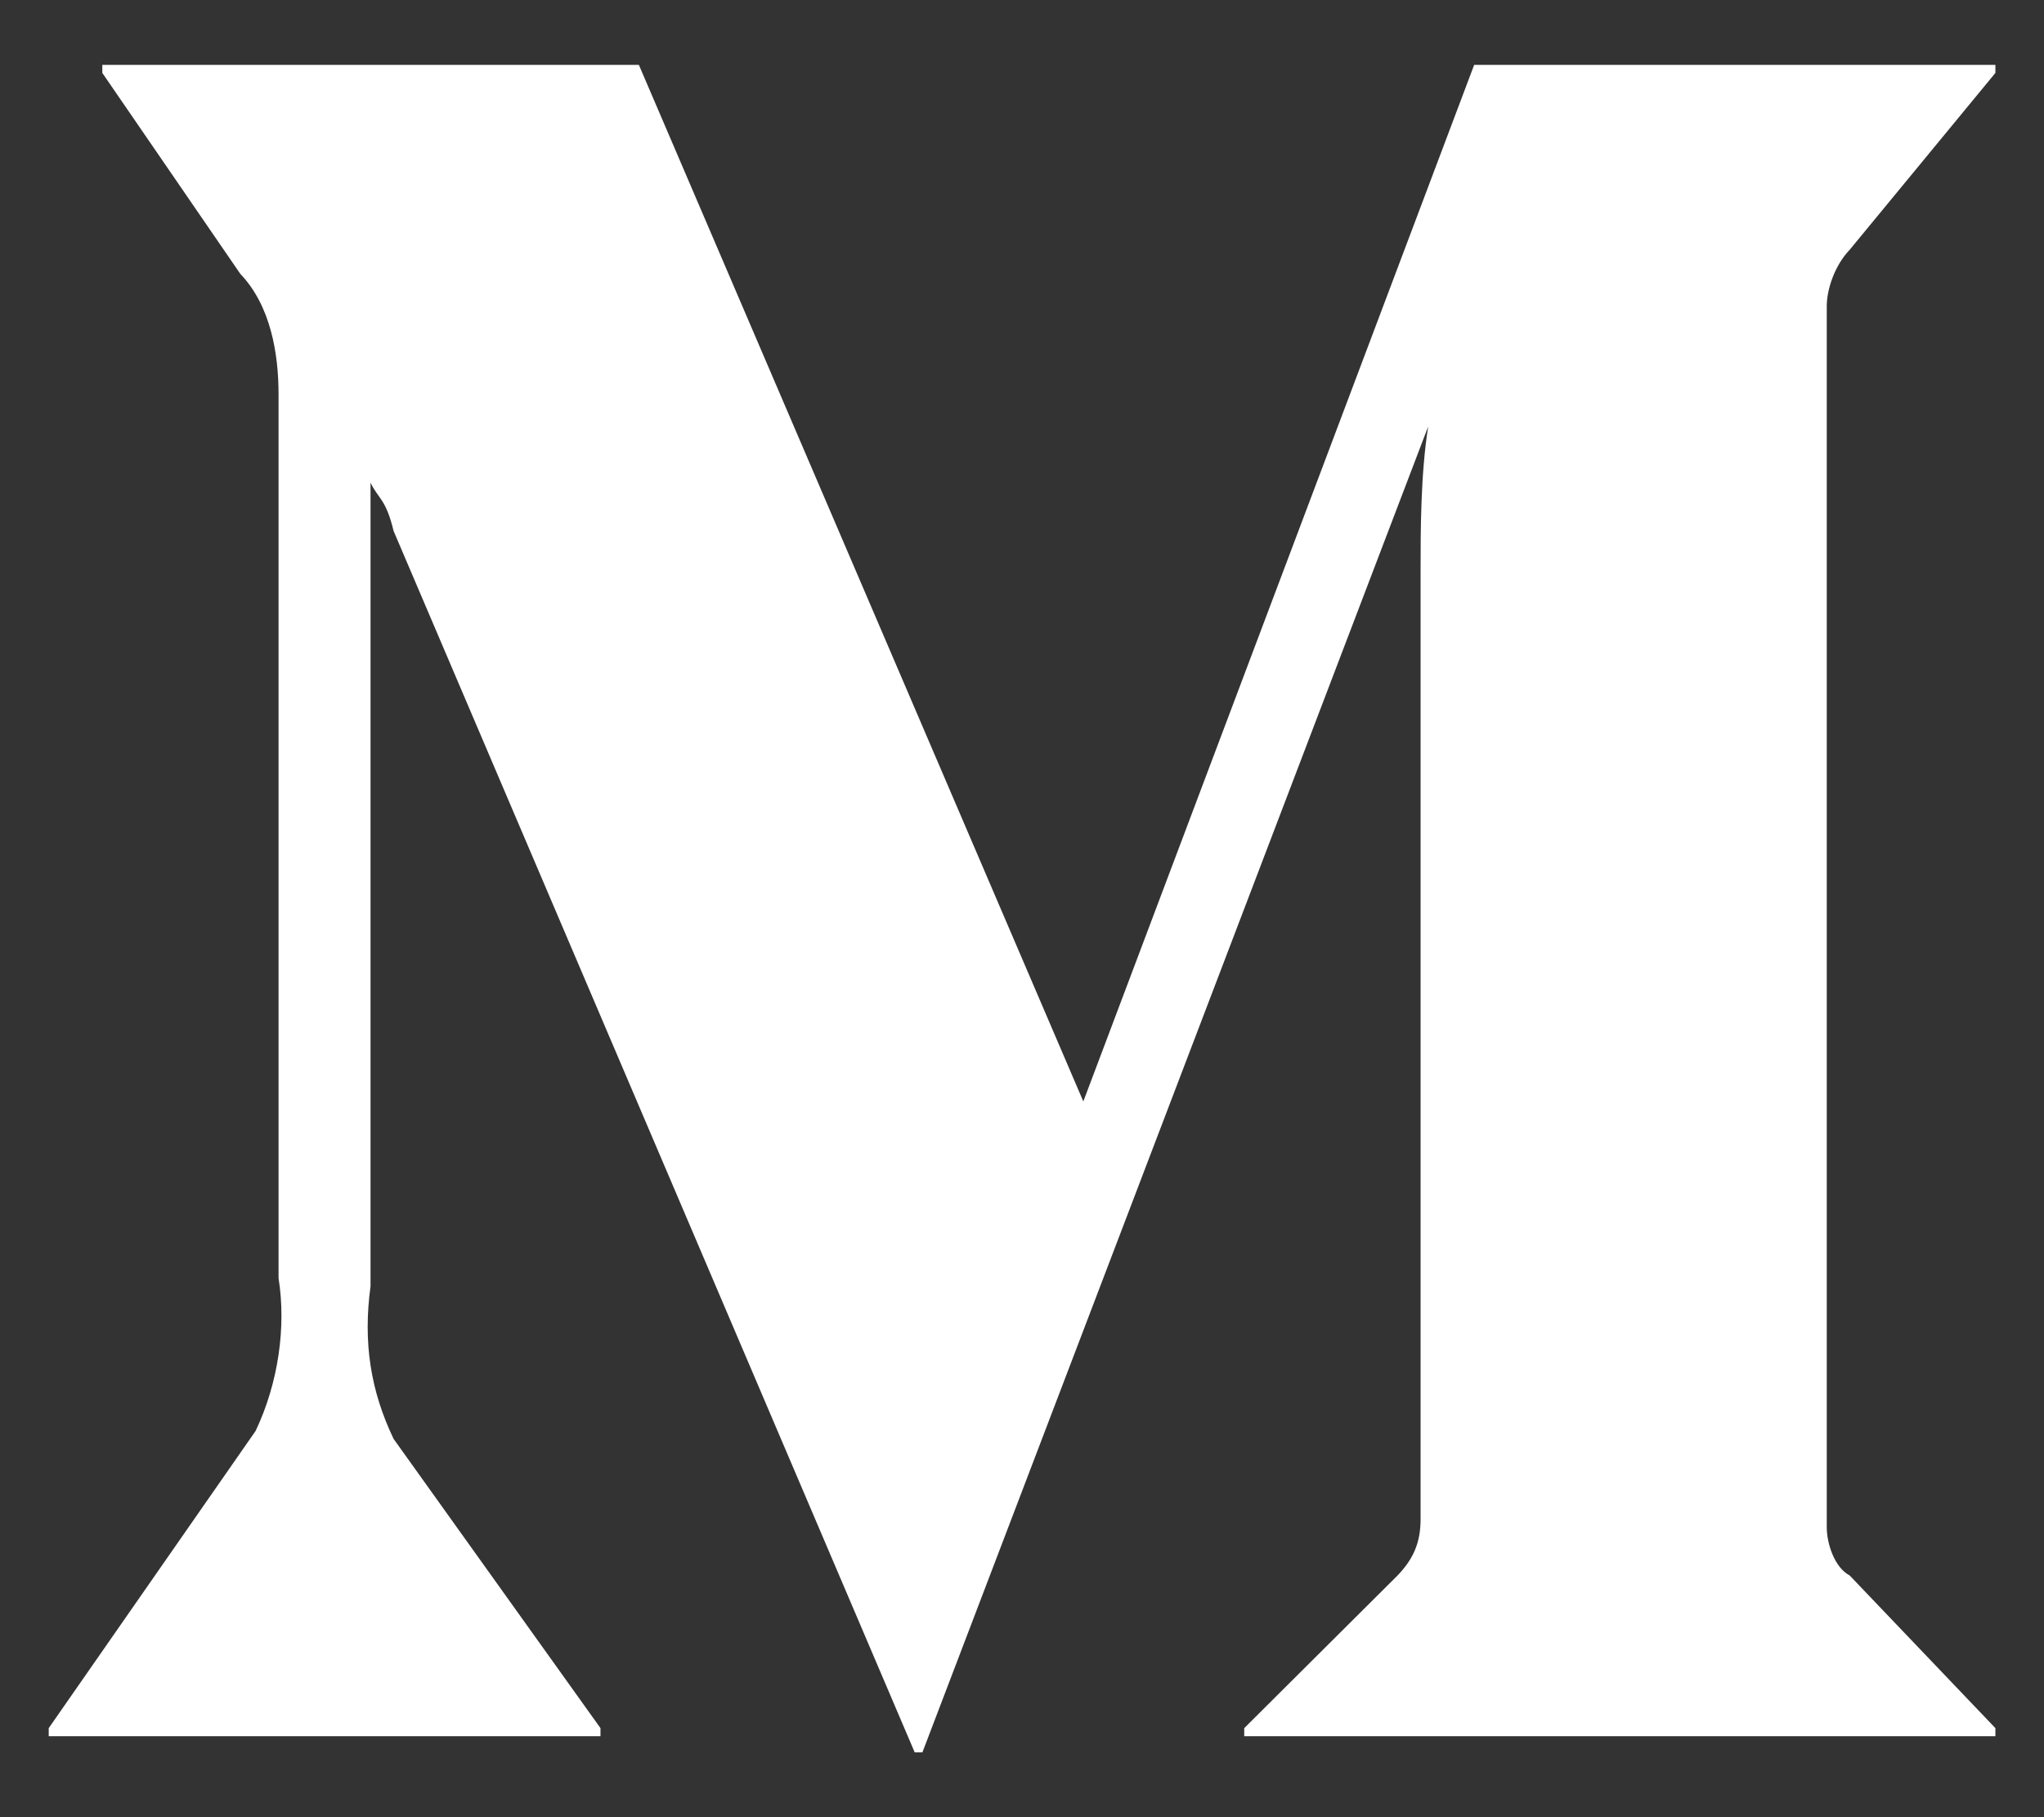 <svg width="18" height="16" viewBox="0 0 18 16" fill="none" xmlns="http://www.w3.org/2000/svg">
<rect x="0" y="0" width="18" height="16" fill="#333333" stroke="none"/>
<path d="M17.572 15.216L16.289 13.872C16.154 13.801 16.087 13.589 16.087 13.448V2.694C16.087 2.552 16.154 2.34 16.289 2.199L17.572 0.642V0.571H12.982L9.54 9.698L5.626 0.571H0.901V0.642L2.116 2.411C2.386 2.694 2.453 3.118 2.453 3.472V11.254C2.521 11.679 2.453 12.174 2.251 12.599L0.429 15.216V15.287H5.288V15.216L3.466 12.669C3.263 12.245 3.196 11.82 3.263 11.325V4.25C3.331 4.392 3.398 4.392 3.466 4.675L8.055 15.429H8.123L12.577 3.755C12.51 4.18 12.51 4.675 12.51 5.029V13.377C12.51 13.589 12.442 13.731 12.307 13.872L10.957 15.216V15.287H17.572V15.216Z" fill="white"/>
</svg>
